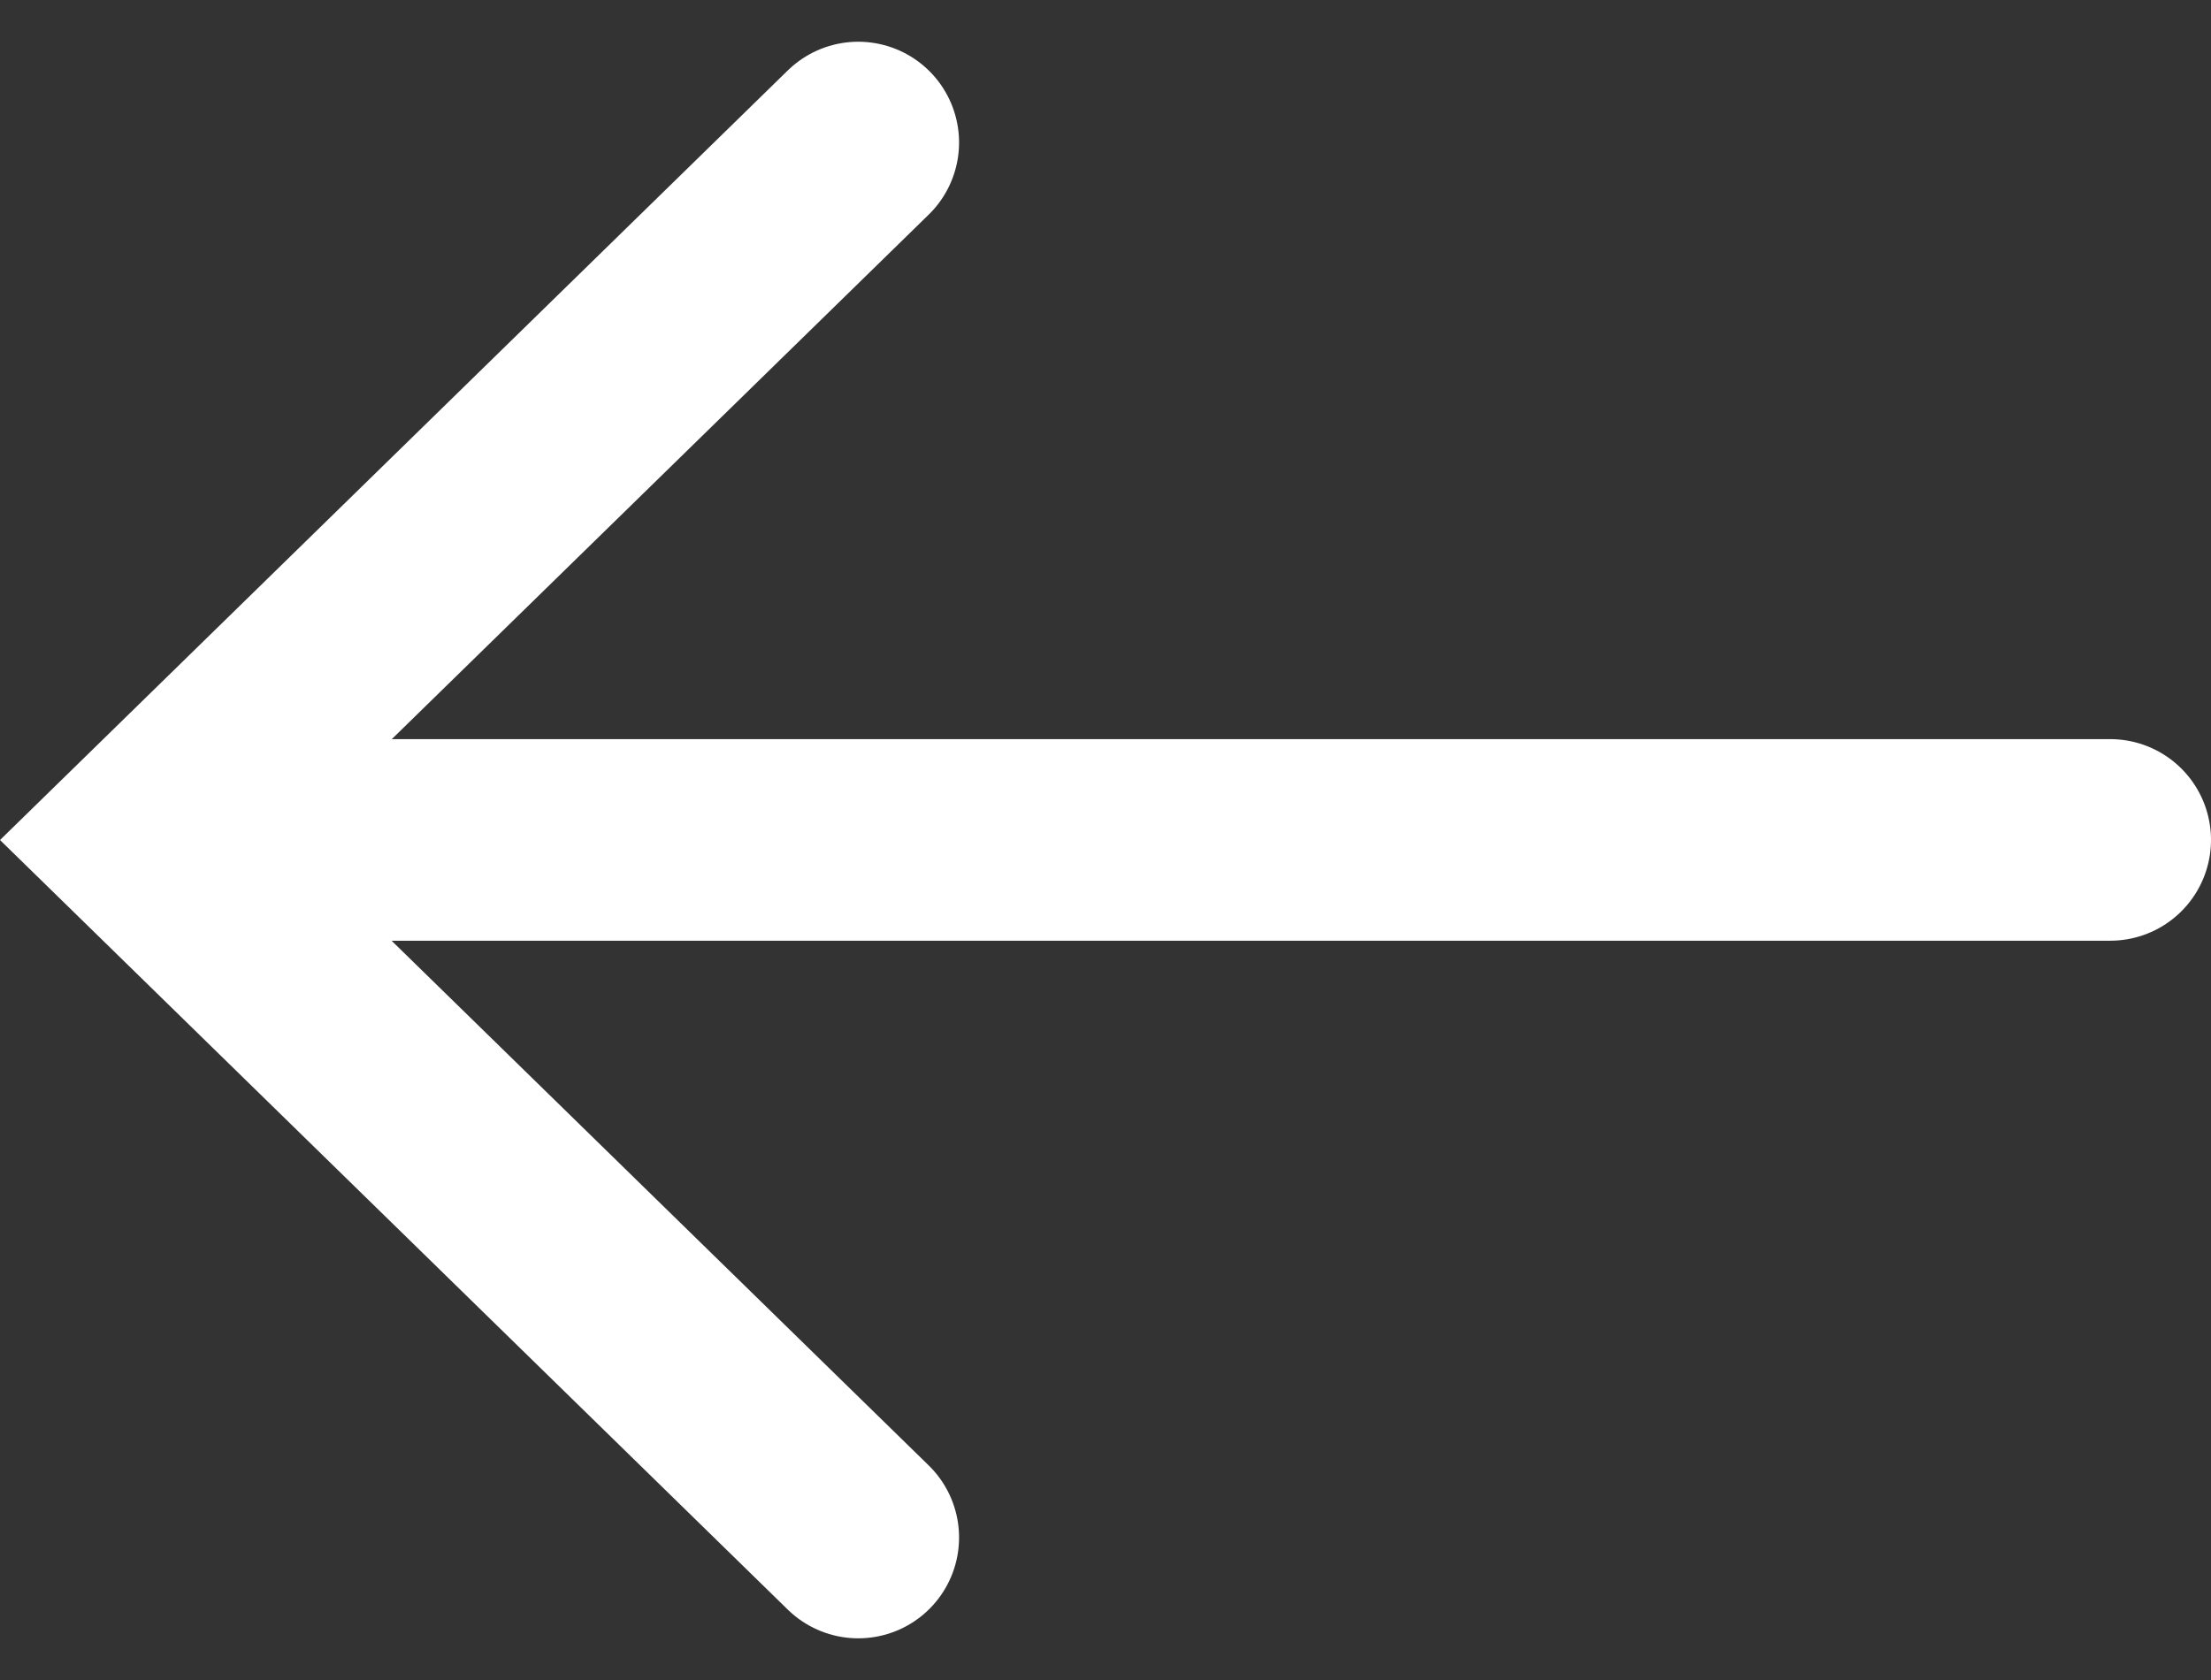 <svg xmlns="http://www.w3.org/2000/svg" width="21.931" height="16.668" viewBox="0 0 21.931 16.668">
  <rect x="0" y="0" width="21.931" height="16.668" fill="#333333" stroke="none"/>
  <g id="arrowBtn" transform="translate(25.557 1.414) rotate(90)">
    <line id="Line_1" data-name="Line 1" y2="18.293" transform="translate(6.919 4.626)" fill="none" stroke="#fff" stroke-linecap="round" stroke-width="2"/>
    <path id="Path_92" data-name="Path 92" d="M13.84,0,6.92,7.082,0,0" transform="translate(0 17.044)" fill="none" stroke="#fff" stroke-linecap="round" stroke-width="2"/>
  </g>
</svg>

